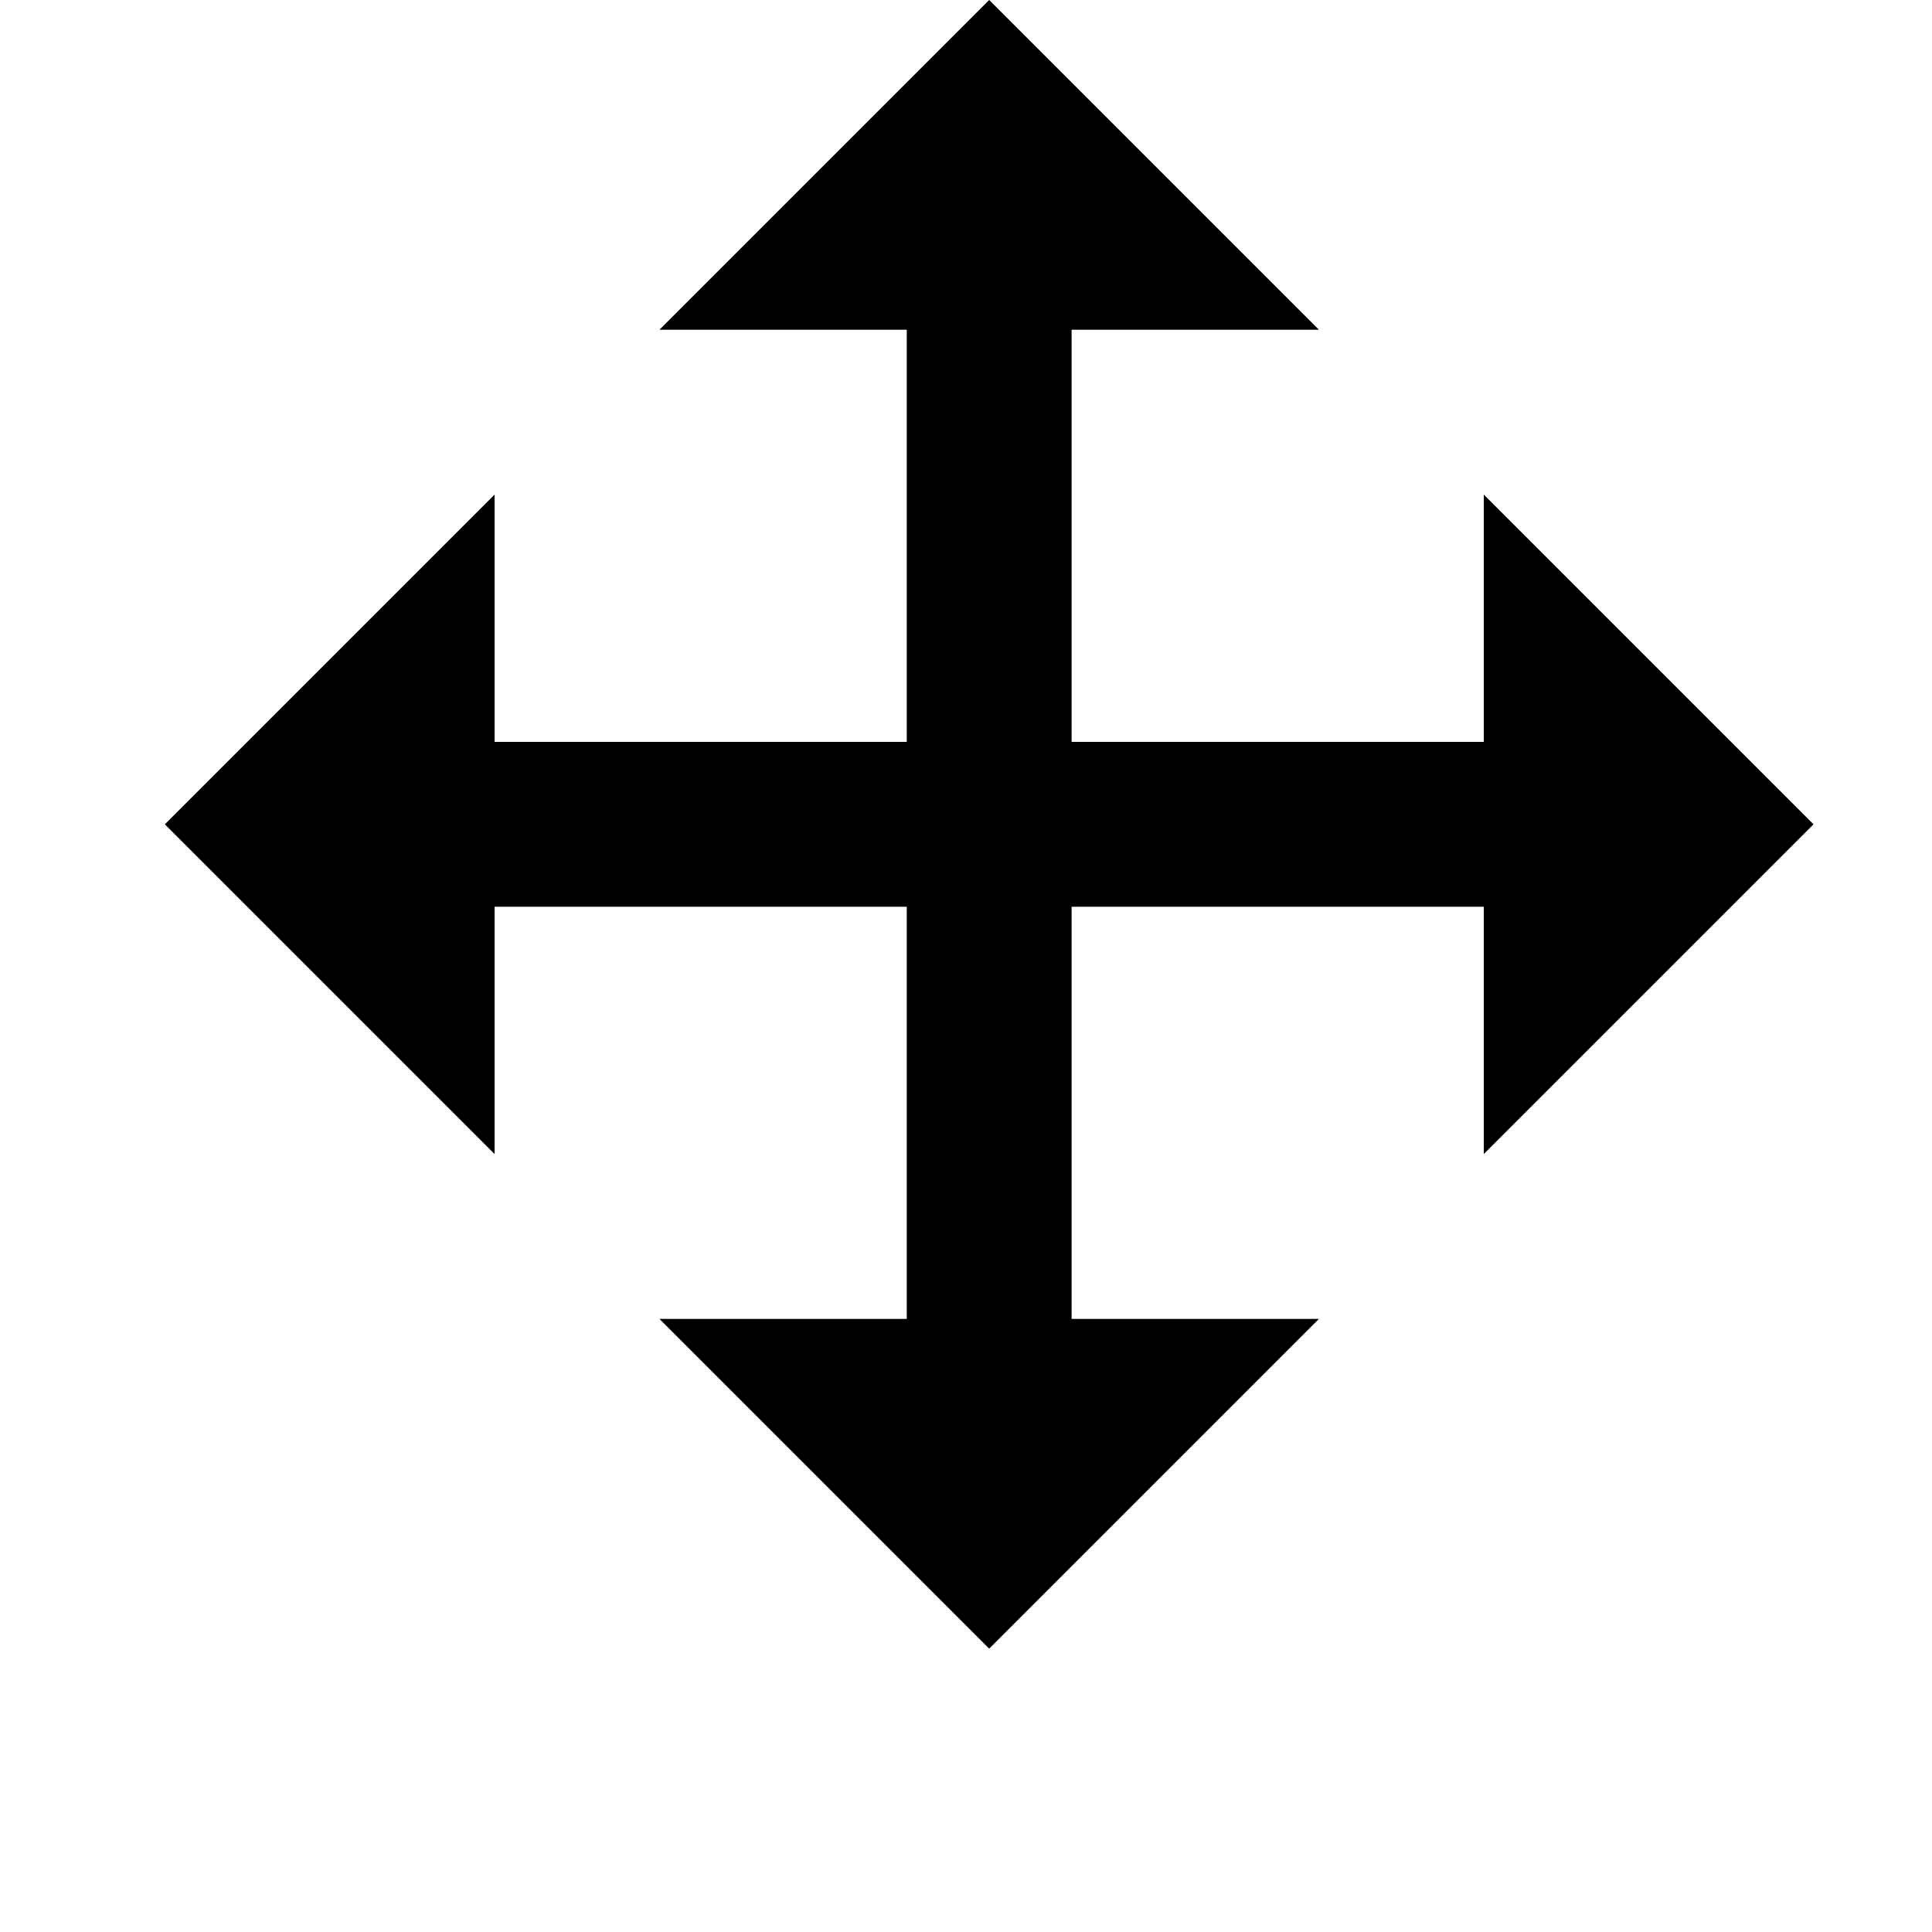 <svg width="24" height="24" viewBox="0 0 1000 1000">
  <path d="M938.667 426.667l-170.667 170.667v-128h-213.333v213.333h128l-170.667 170.667-170.667-170.667h128v-213.333h-213.333v128l-170.667-170.667 170.667-170.667v128h213.333v-213.333h-128l170.667-170.667 170.667 170.667h-128v213.333h213.333v-128z" />
</svg>